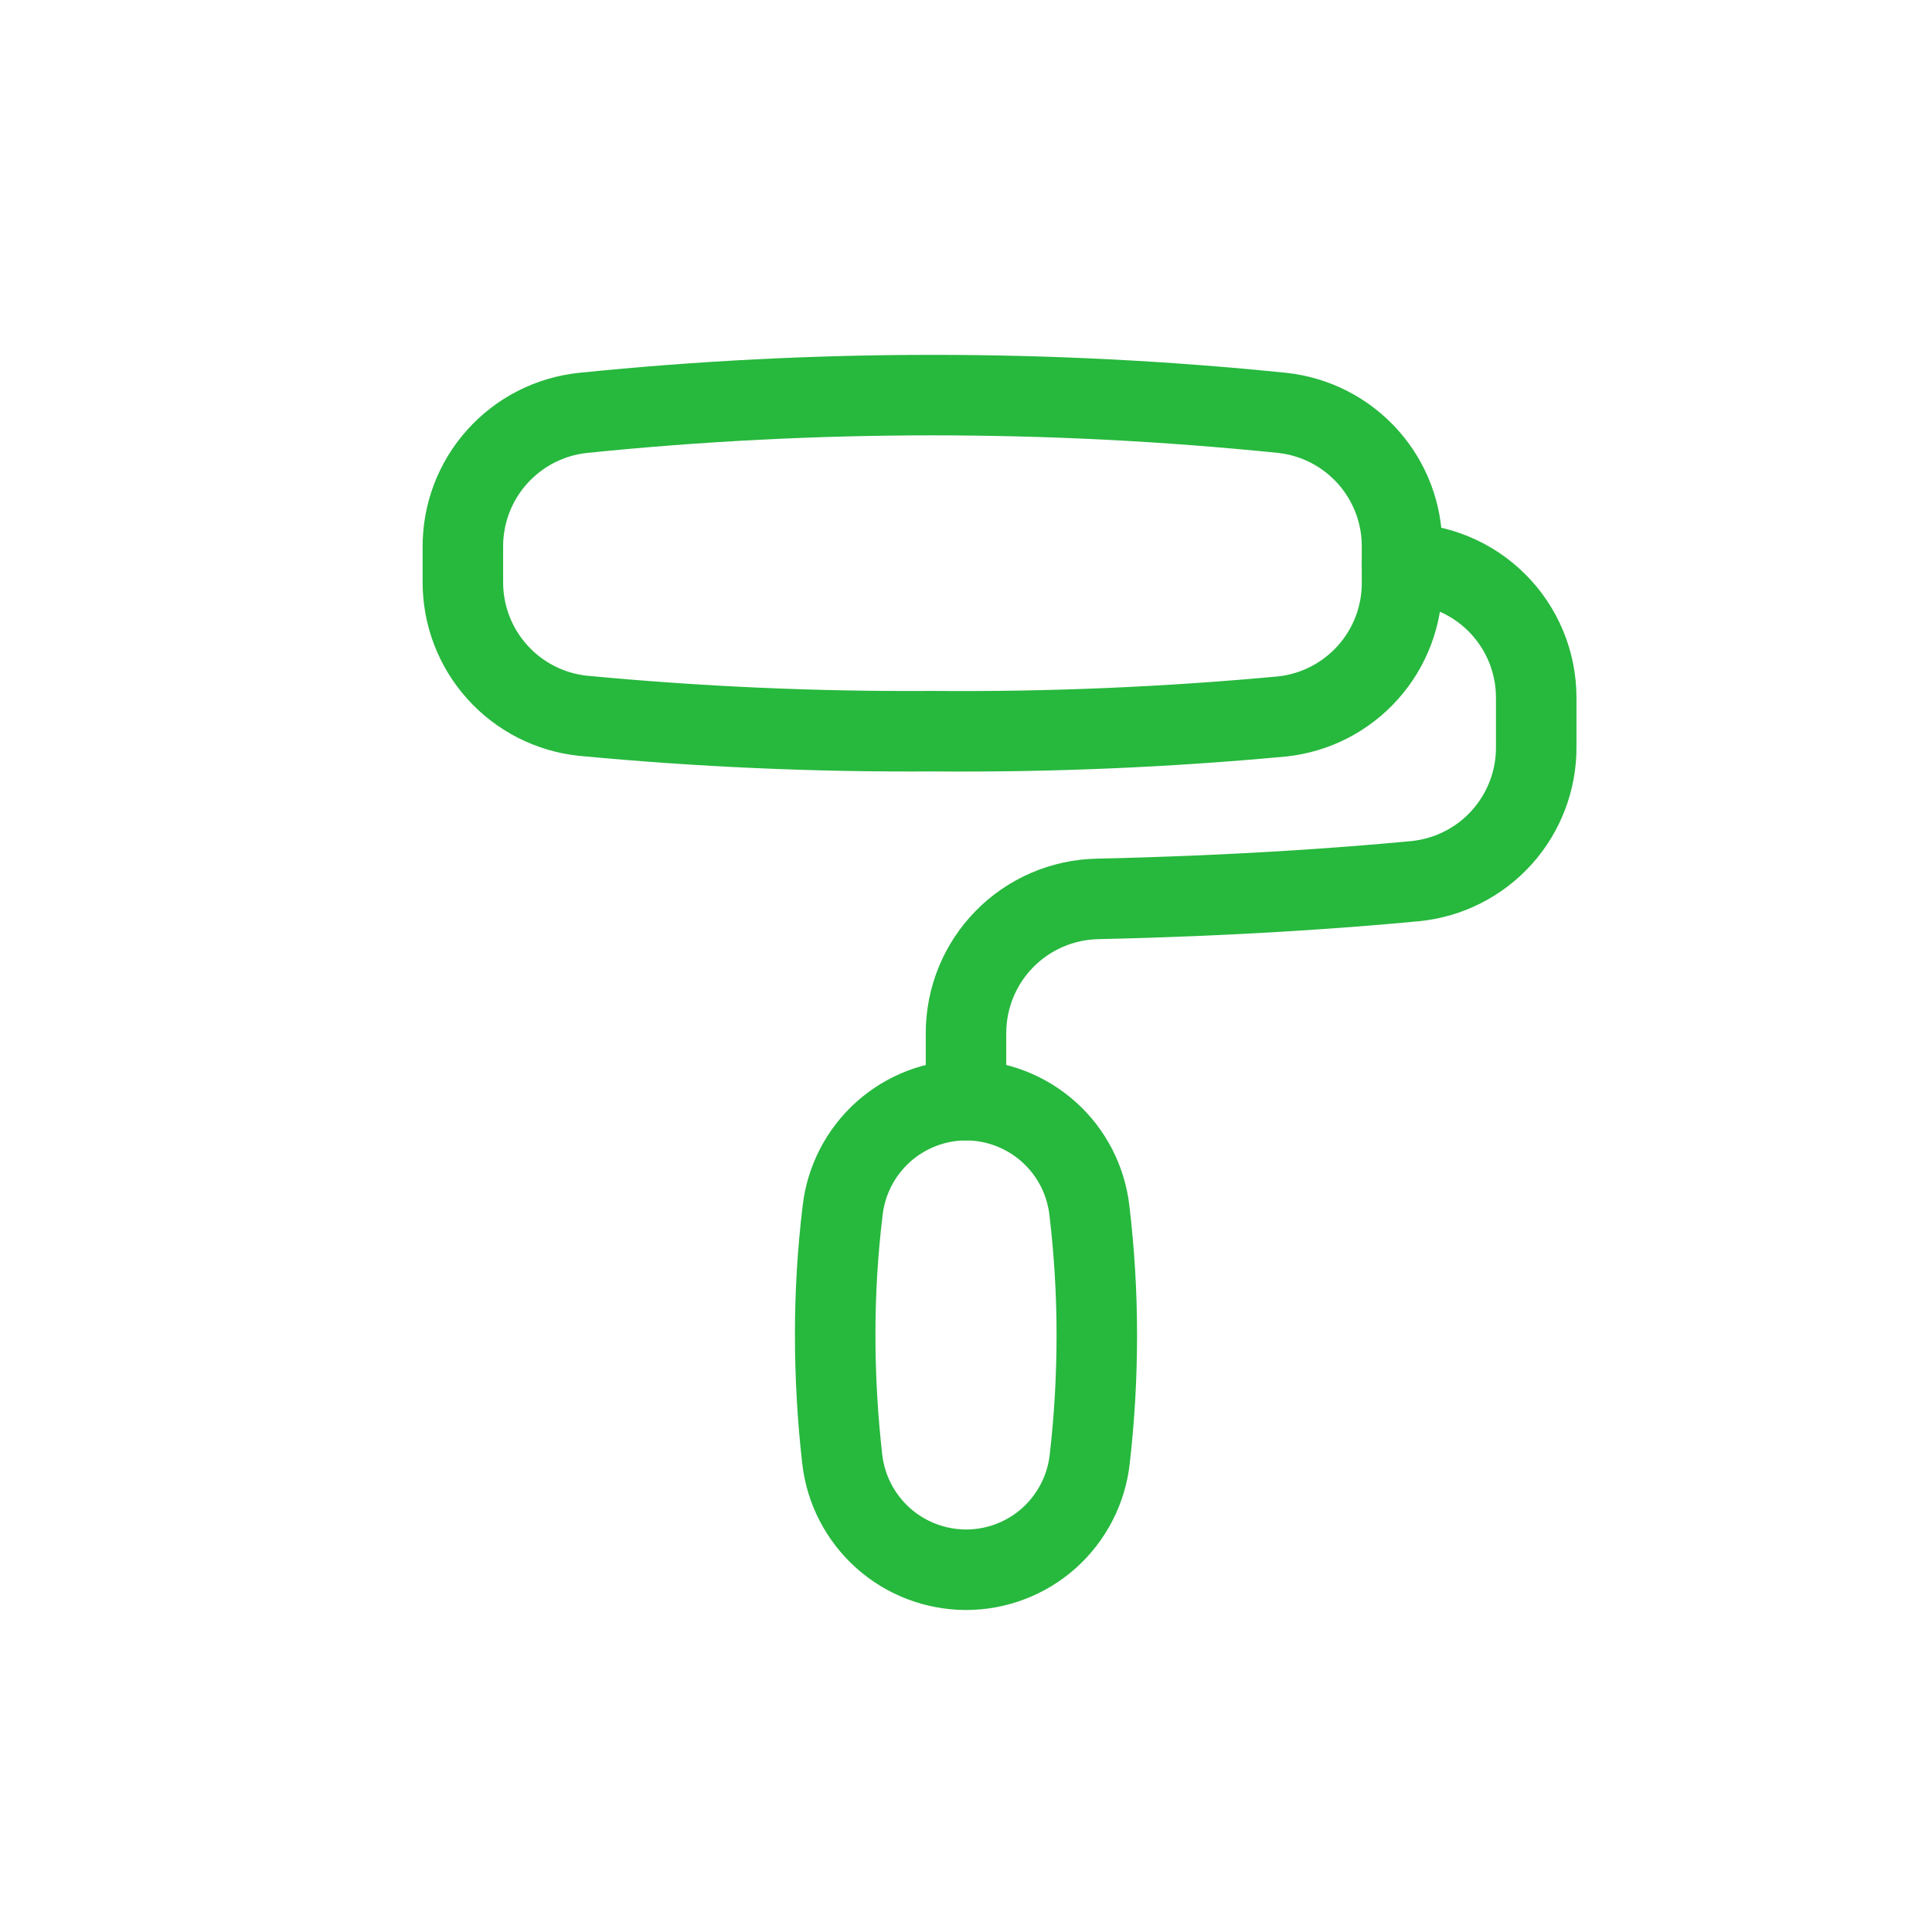 <svg width="48" height="48" viewBox="0 0 48 48" fill="none" xmlns="http://www.w3.org/2000/svg">
<path d="M34.833 14.466C34.838 15.292 34.537 16.09 33.987 16.705C33.437 17.321 32.679 17.711 31.858 17.8C28.969 18.068 26.068 18.191 23.167 18.166C20.268 18.185 17.369 18.057 14.483 17.783C13.661 17.696 12.901 17.307 12.35 16.691C11.798 16.075 11.495 15.276 11.5 14.45V13.591C11.495 12.765 11.798 11.966 12.35 11.35C12.901 10.734 13.661 10.345 14.483 10.258C20.26 9.669 26.082 9.669 31.858 10.258C32.679 10.347 33.437 10.737 33.987 11.353C34.537 11.968 34.838 12.766 34.833 13.591V14.466Z" stroke="#27B83E" stroke-width="2" stroke-linecap="round" stroke-linejoin="round"/>
<path d="M24 27.333V25.667C24 24.794 24.342 23.956 24.953 23.333C25.563 22.71 26.394 22.351 27.267 22.333C30.65 22.258 33.308 22.067 35.158 21.892C35.985 21.811 36.752 21.424 37.308 20.808C37.864 20.191 38.171 19.389 38.167 18.558V17.333C38.167 16.449 37.816 15.601 37.19 14.976C36.565 14.351 35.717 14 34.833 14V14" stroke="#27B83E" stroke-width="2" stroke-linecap="round" stroke-linejoin="round"/>
<path d="M24 39C23.239 38.998 22.506 38.718 21.939 38.211C21.372 37.703 21.011 37.006 20.925 36.25C20.809 35.226 20.75 34.197 20.75 33.166C20.749 32.139 20.81 31.112 20.933 30.091C21.015 29.335 21.374 28.635 21.939 28.126C22.505 27.617 23.239 27.335 24 27.333V27.333C24.76 27.335 25.492 27.616 26.058 28.123C26.624 28.63 26.983 29.328 27.067 30.083C27.19 31.117 27.251 32.158 27.25 33.2C27.249 34.216 27.191 35.232 27.075 36.242C26.993 36.999 26.633 37.7 26.066 38.21C25.498 38.719 24.762 39 24 39V39Z" stroke="#27B83E" stroke-width="2" stroke-linecap="round" stroke-linejoin="round"/>
</svg>
